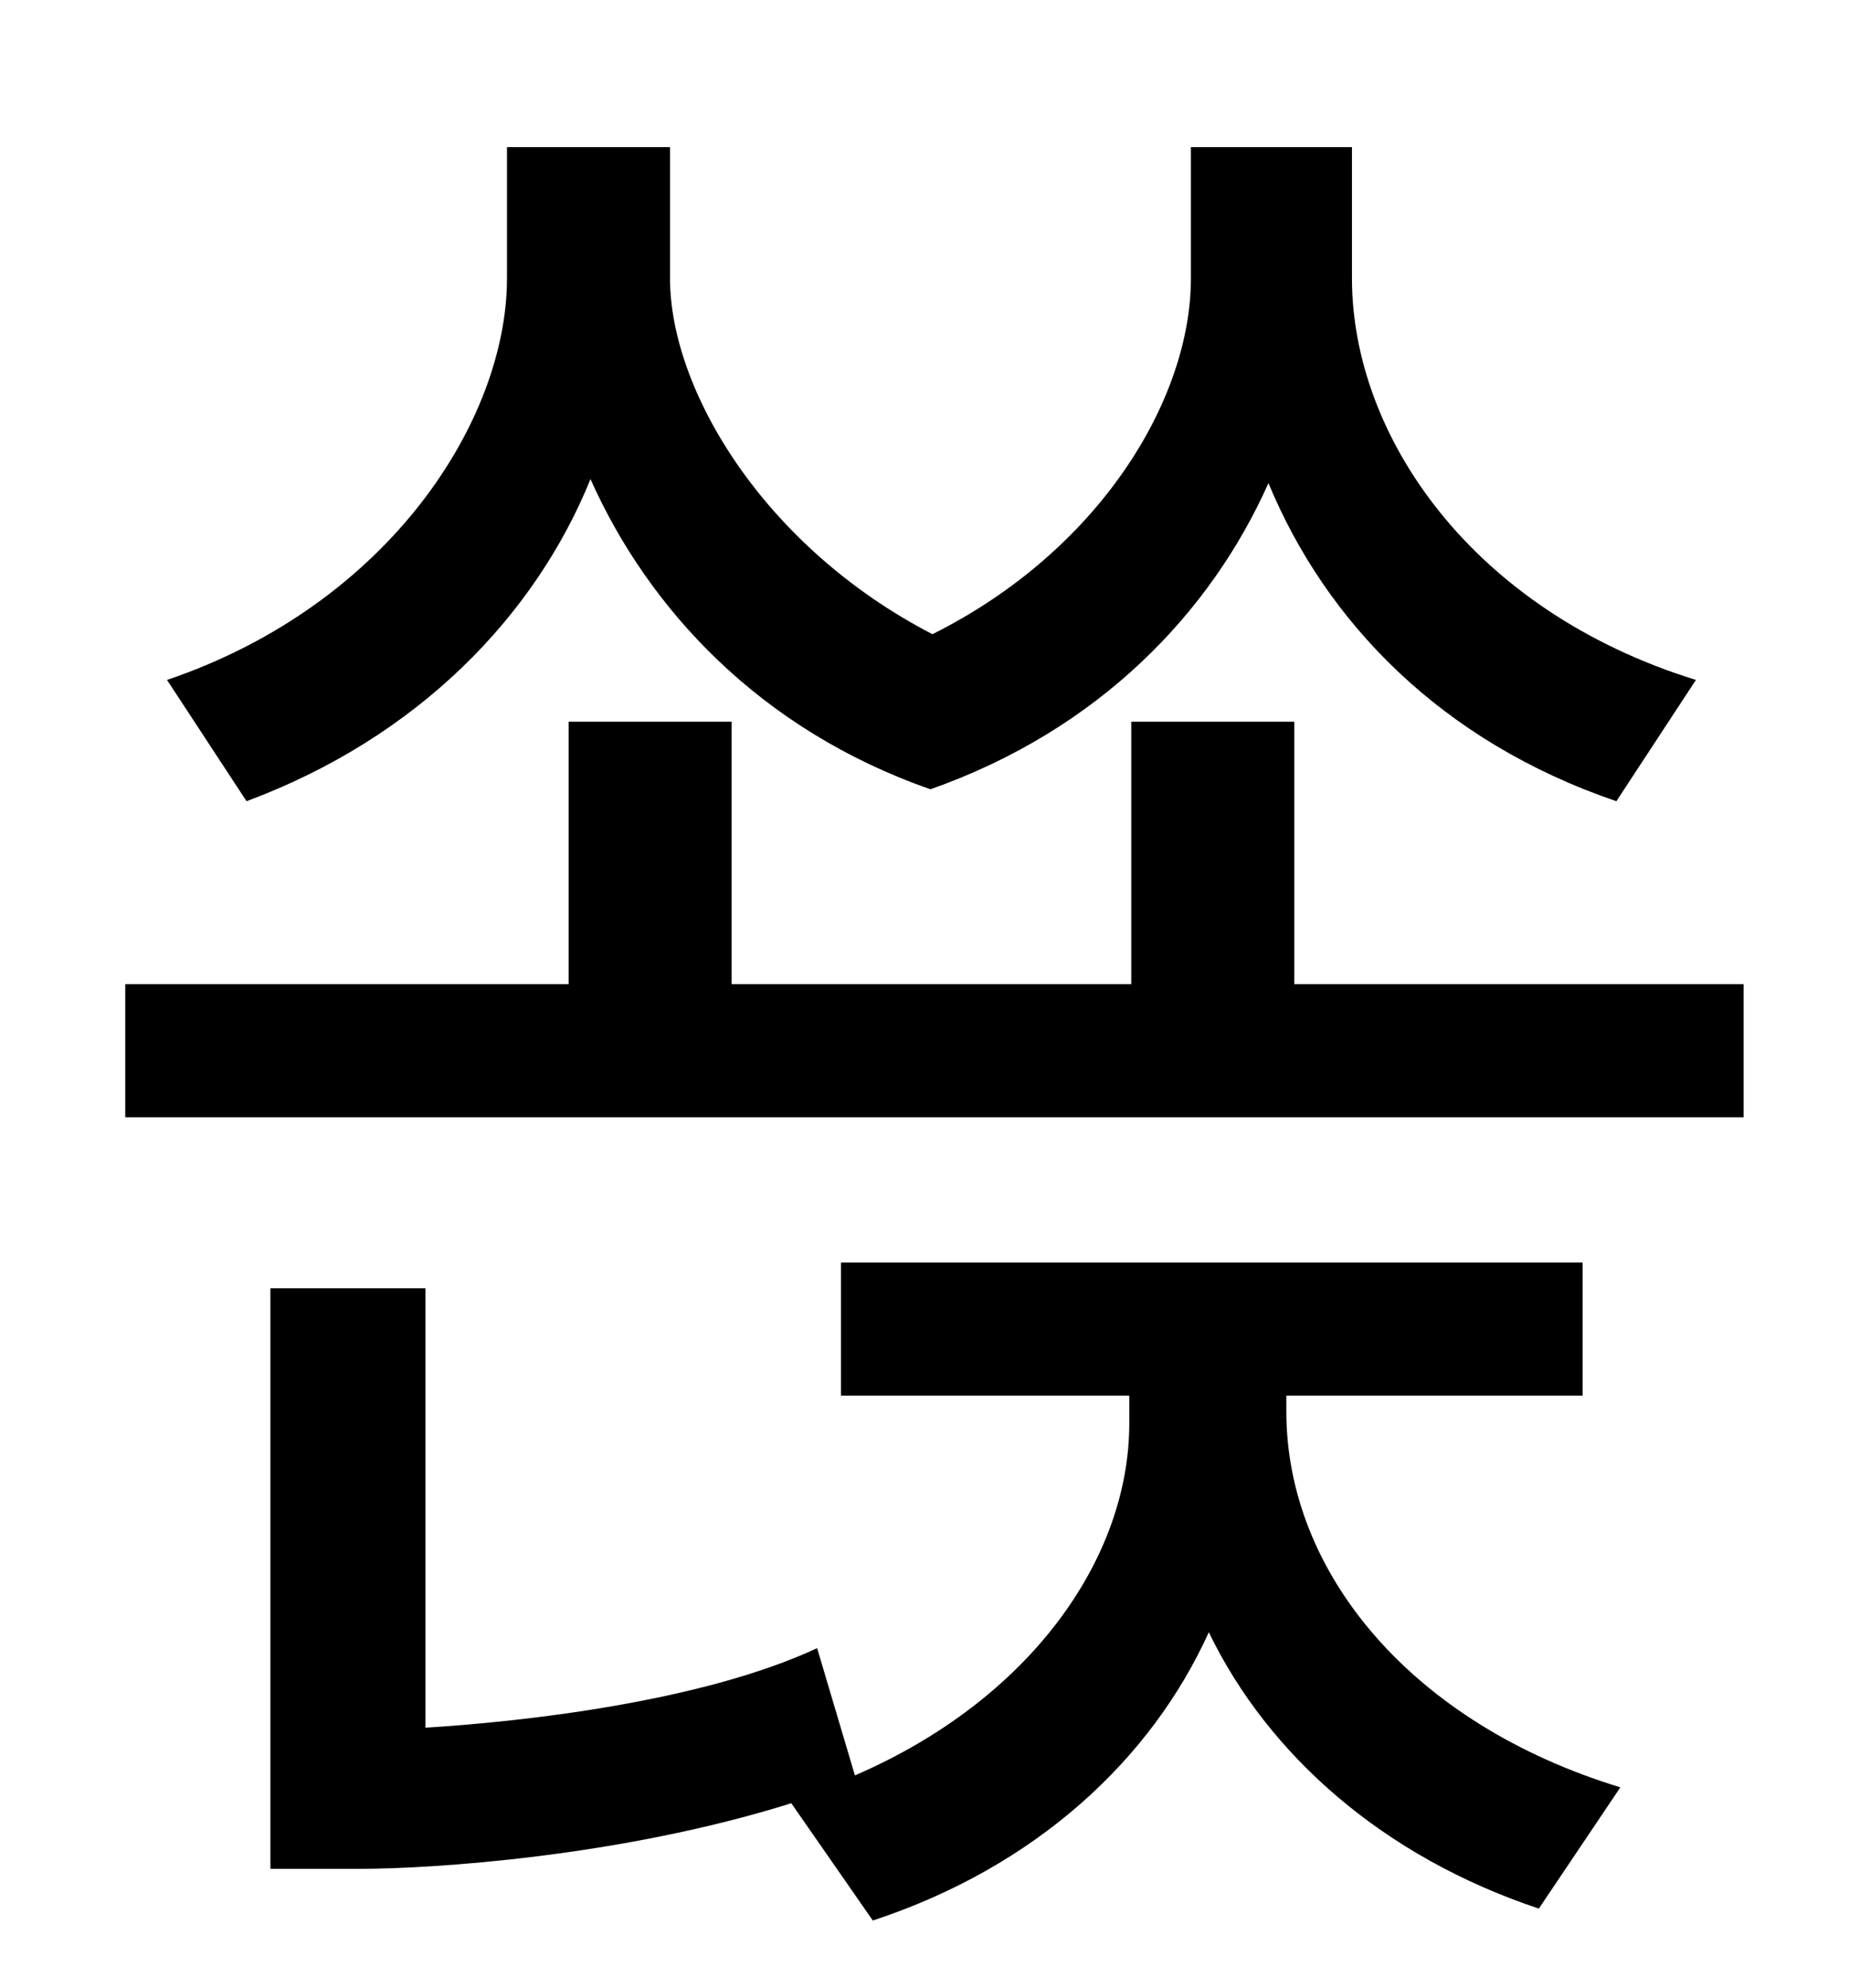 <?xml version="1.0" standalone="no"?>
<!DOCTYPE svg PUBLIC "-//W3C//DTD SVG 1.1//EN" "http://www.w3.org/Graphics/SVG/1.1/DTD/svg11.dtd" >
<svg xmlns="http://www.w3.org/2000/svg" xmlns:xlink="http://www.w3.org/1999/xlink" version="1.1" viewBox="-10 0 930 1000">
   <path fill="currentColor"
d="M843 342l-40 61c-88 -30 -146 -90 -175 -160c-29 65 -85 124 -170 154c-86 -30 -142 -91 -171 -156c-28 69 -87 130 -173 162l-40 -61c112 -38 171 -131 171 -202v-66h82v66c0 56 47 135 132 179c84 -42 130 -118 130 -179v-66h81v66c0 79 60 167 173 202zM637 702v8
c0 81 63 157 168 189l-41 61c-78 -26 -136 -77 -166 -139c-29 64 -87 118 -169 145l-41 -59c-86 27 -181 33 -217 33h-45v-292h78v221c49 -3 139 -13 197 -40l19 64c88 -38 138 -109 138 -177v-14h-145v-67h373v67h-149zM641 495h226v67h-814v-67h223v-132h82v132h201v-132
h82v132z" />
</svg>
